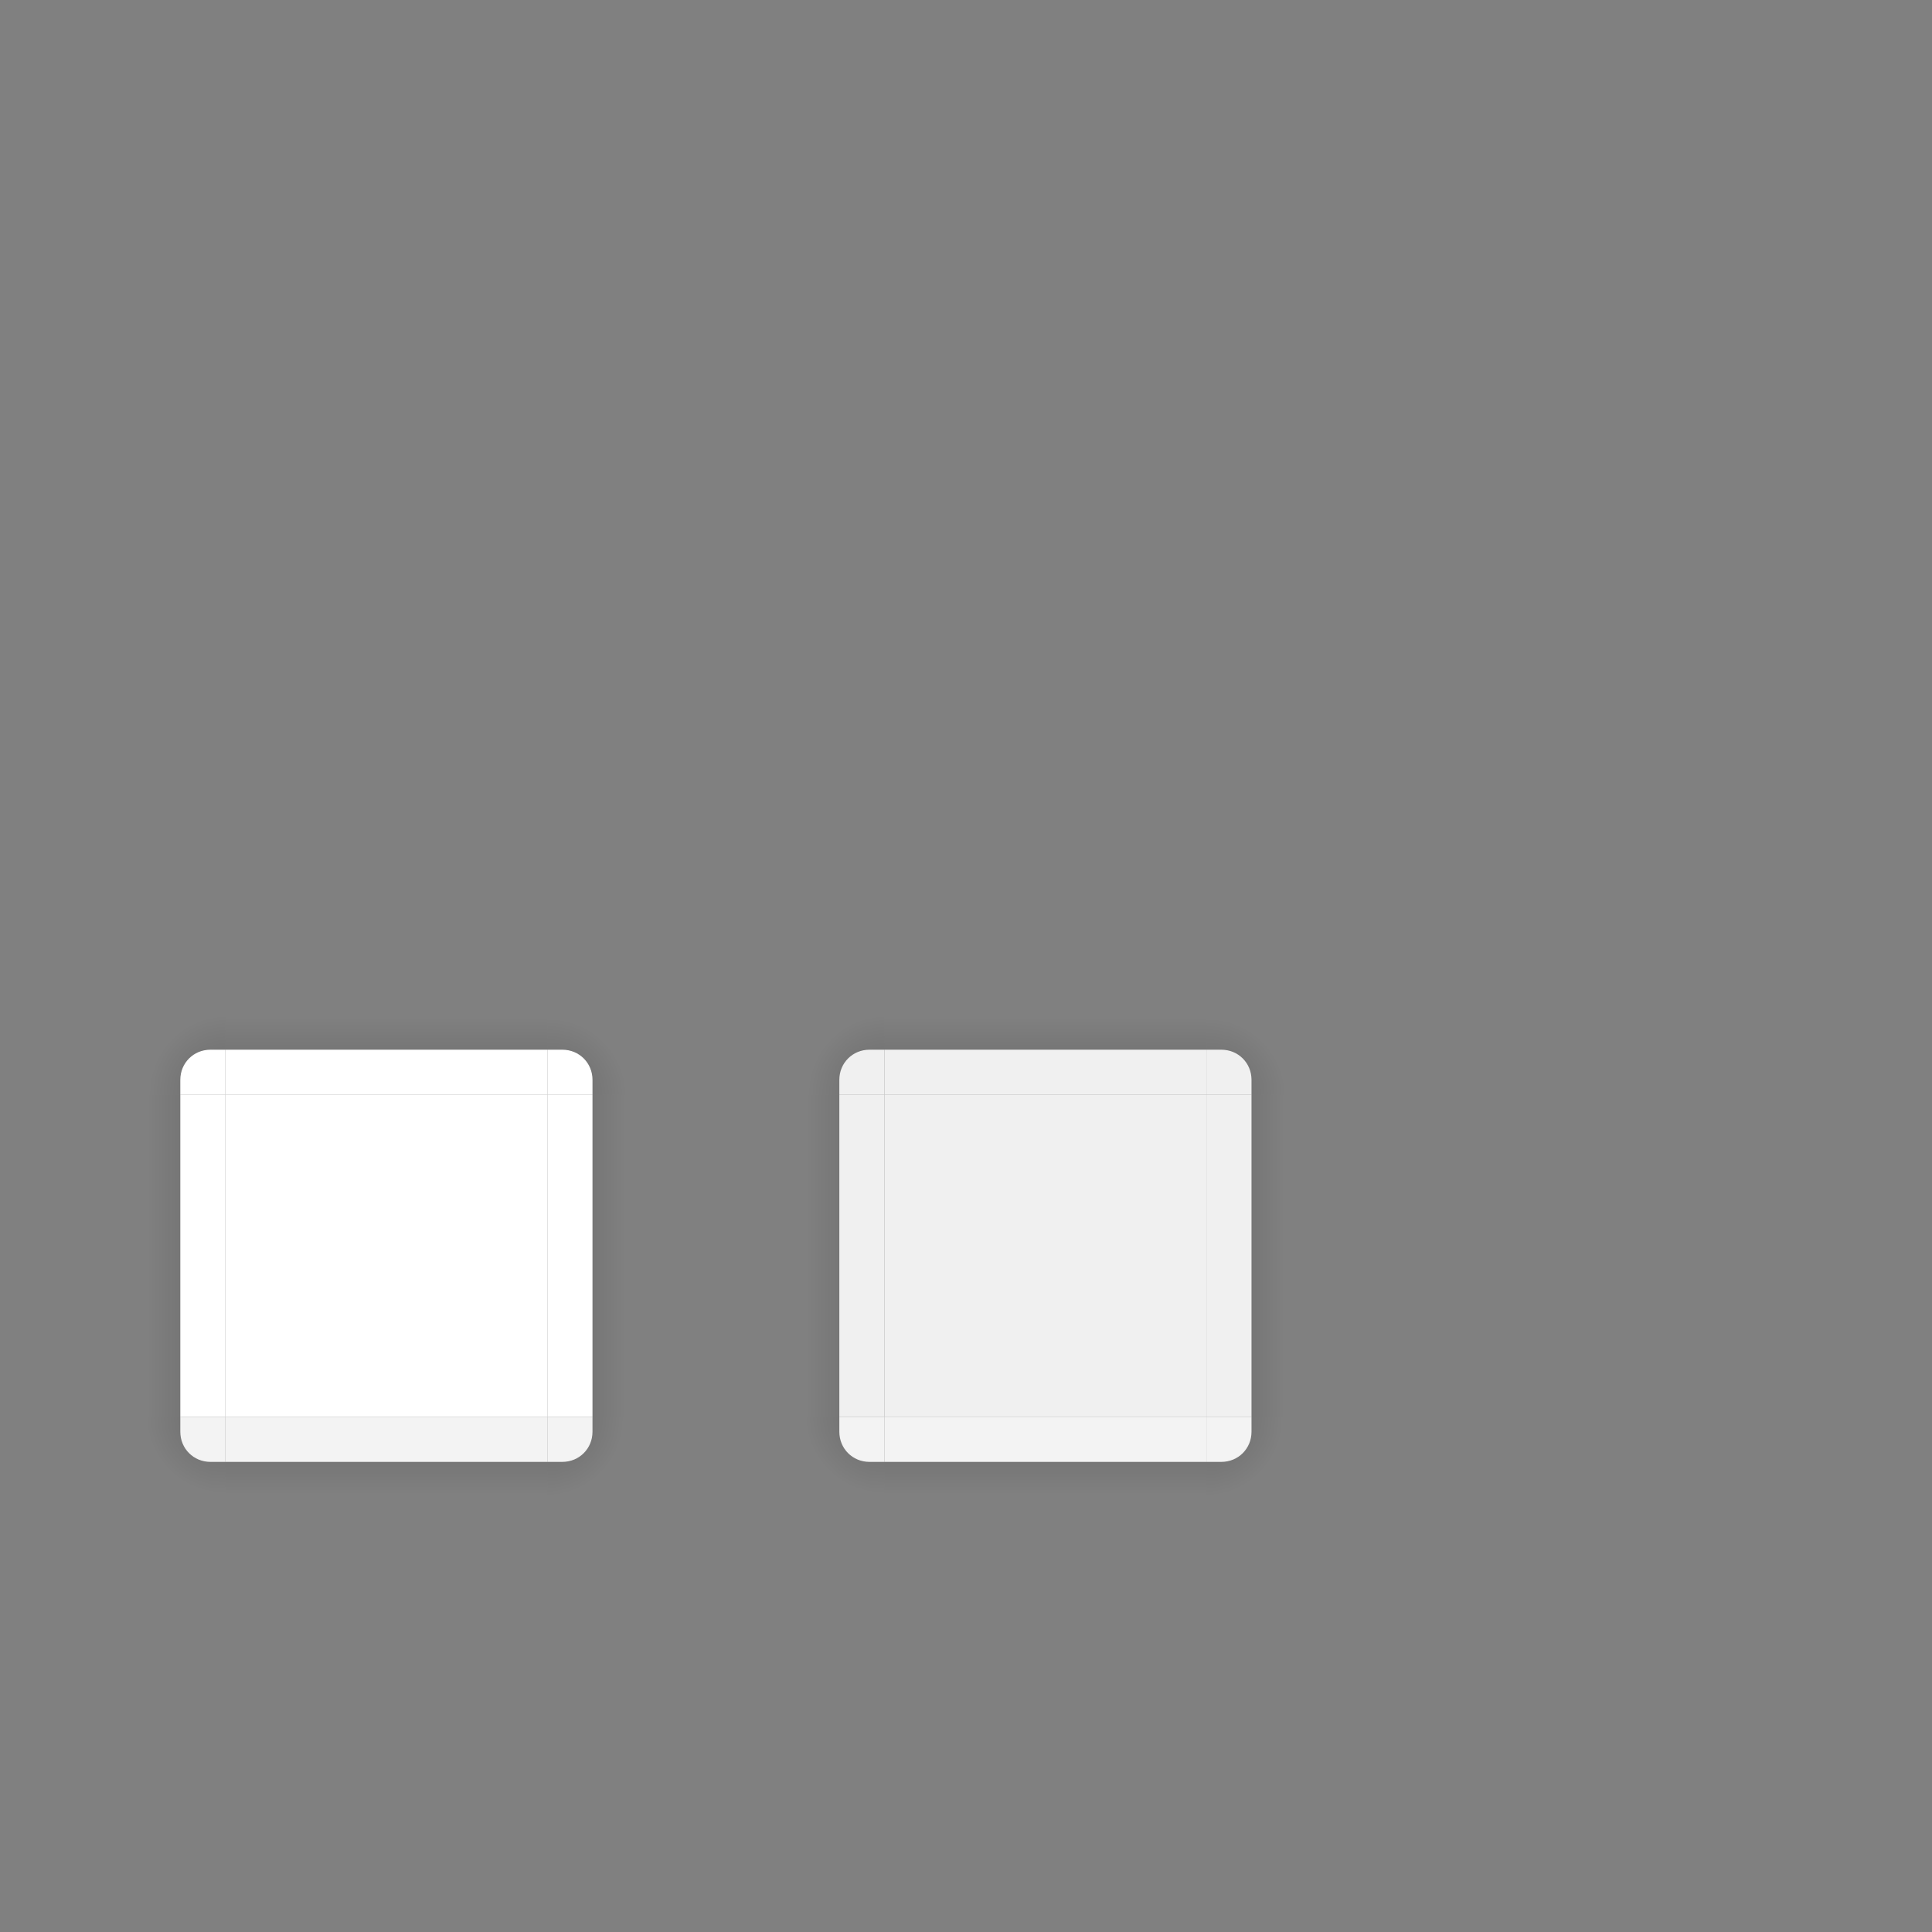 <?xml version="1.0" encoding="UTF-8" standalone="no"?>
<svg
   xmlns:dc="http://purl.org/dc/elements/1.1/"
   xmlns:cc="http://creativecommons.org/ns#"
   xmlns:rdf="http://www.w3.org/1999/02/22-rdf-syntax-ns#"
   xmlns:svg="http://www.w3.org/2000/svg"
   xmlns="http://www.w3.org/2000/svg"
   xmlns:xlink="http://www.w3.org/1999/xlink"
   xmlns:sodipodi="http://sodipodi.sourceforge.net/DTD/sodipodi-0.dtd"
   xmlns:inkscape="http://www.inkscape.org/namespaces/inkscape"
   width="300"
   height="300"
   version="1.1"
   viewBox="0 0 300 300"
   id="svg83"
   sodipodi:docname="decoration.svg"
   inkscape:version="0.92.4 (5da689c313, 2019-01-14)">
  <rect x="0" y="0" width="300" height="300" fill="#808080" stroke="none"/>
  <sodipodi:namedview
     pagecolor="#9f9f9f"
     bordercolor="#666666"
     borderopacity="1"
     objecttolerance="10"
     gridtolerance="10"
     guidetolerance="10"
     inkscape:pageopacity="0"
     inkscape:pageshadow="2"
     inkscape:window-width="1366"
     inkscape:window-height="708"
     id="namedview85"
     showgrid="true"
     inkscape:snap-intersection-paths="true"
     inkscape:snap-smooth-nodes="true"
     inkscape:zoom="1.5733333"
     inkscape:cx="98.739745"
     inkscape:cy="92.521234"
     inkscape:window-x="0"
     inkscape:window-y="28"
     inkscape:window-maximized="1"
     inkscape:current-layer="svg83"
     inkscape:snap-bbox="true"
     inkscape:bbox-nodes="true"
     inkscape:bbox-paths="true"
     inkscape:snap-bbox-edge-midpoints="true">
    <inkscape:grid
       type="xygrid"
       id="grid894" />
  </sodipodi:namedview>
  <defs
     id="defs28">
    <radialGradient
       id="e"
       cx="52"
       cy="20.518"
       r="3"
       gradientTransform="matrix(5.1222e-6 -6.667 2.857 2.1944e-6 30.95 1200)"
       gradientUnits="userSpaceOnUse"
       xlink:href="#a" />
    <linearGradient
       id="a">
      <stop
         stop-opacity=".353"
         offset="0"
         id="stop3" />
      <stop
         stop-opacity=".137"
         offset=".45"
         id="stop5" />
      <stop
         stop-opacity="0"
         offset="1"
         id="stop7" />
    </linearGradient>
    <radialGradient
       id="f"
       cx="54.702"
       cy="24.514"
       r="3"
       gradientTransform="matrix(-4.1595e-8 -2 6.191 -1.1696e-7 -50.754 948.77)"
       gradientUnits="userSpaceOnUse">
      <stop
         stop-opacity=".353"
         offset="0"
         id="stop10" />
      <stop
         stop-opacity=".137"
         offset=".5"
         id="stop12" />
      <stop
         stop-opacity="0"
         offset="1"
         id="stop14" />
    </radialGradient>
    <radialGradient
       id="d"
       cx="52.084"
       cy="51.595"
       r="3"
       gradientTransform="matrix(-6.191 1.5994e-6 -1.2303e-6 -4.762 422 1202.8)"
       gradientUnits="userSpaceOnUse"
       xlink:href="#a" />
    <radialGradient
       id="c"
       cx="53.027"
       cy="52.74"
       r="3"
       gradientTransform="matrix(-2.629 -.005 .007 -3.333 227.94 1127.5)"
       gradientUnits="userSpaceOnUse"
       xlink:href="#a" />
    <linearGradient
       id="h"
       x1="53"
       x2="53"
       y1="53.199"
       y2="59"
       gradientTransform="matrix(3.062 0 0 2.5 -61.312 823.86)"
       gradientUnits="userSpaceOnUse"
       xlink:href="#a" />
    <linearGradient
       id="g"
       x1="53"
       x2="53"
       y1="21"
       y2="18"
       gradientTransform="matrix(3.062 0 0 2 -61.312 797.36)"
       gradientUnits="userSpaceOnUse">
      <stop
         stop-opacity=".353"
         offset="0"
         id="stop20" />
      <stop
         stop-opacity=".137"
         offset=".4"
         id="stop22" />
      <stop
         stop-opacity="0"
         offset="1"
         id="stop24" />
    </linearGradient>
    <linearGradient
       id="b"
       x1="50.181"
       x2="47"
       y1="35"
       y2="35"
       gradientTransform="matrix(2.7 0 0 3.062 -45.9 792.11)"
       gradientUnits="userSpaceOnUse"
       xlink:href="#a" />
    <radialGradient
       inkscape:collect="always"
       xlink:href="#a"
       id="radialGradient1805"
       gradientUnits="userSpaceOnUse"
       gradientTransform="matrix(-2.629,-0.005,0.007,-3.333,227.94,1127.5)"
       cx="53.027"
       cy="52.74"
       r="3" />
    <radialGradient
       inkscape:collect="always"
       xlink:href="#a"
       id="radialGradient1807"
       gradientUnits="userSpaceOnUse"
       gradientTransform="matrix(-6.191,1.5994e-6,-1.2303e-6,-4.762,422,1202.8)"
       cx="52.084"
       cy="51.595"
       r="3" />
    <radialGradient
       inkscape:collect="always"
       xlink:href="#a"
       id="radialGradient1839"
       gradientUnits="userSpaceOnUse"
       gradientTransform="matrix(-2.629,-0.005,0.007,-3.333,227.94,1127.5)"
       cx="53.027"
       cy="52.74"
       r="3" />
    <radialGradient
       inkscape:collect="always"
       xlink:href="#a"
       id="radialGradient1849"
       gradientUnits="userSpaceOnUse"
       gradientTransform="matrix(-6.191,1.5994e-6,-1.2303e-6,-4.762,422,1202.8)"
       cx="52.084"
       cy="51.595"
       r="3" />
    <radialGradient
       inkscape:collect="always"
       xlink:href="#f-5"
       id="radialGradient1809"
       gradientUnits="userSpaceOnUse"
       gradientTransform="matrix(-4.1595e-8,-2,6.191,-1.1696e-7,-50.754,948.77)"
       cx="54.702"
       cy="24.514"
       r="3" />
    <radialGradient
       id="f-5"
       cx="54.702"
       cy="24.514"
       r="3"
       gradientTransform="matrix(-4.1595e-8,-2,6.191,-1.1696e-7,-50.754,948.77)"
       gradientUnits="userSpaceOnUse">
      <stop
         stop-opacity=".353"
         offset="0"
         id="stop10-3" />
      <stop
         stop-opacity=".137"
         offset=".5"
         id="stop12-5" />
      <stop
         stop-opacity="0"
         offset="1"
         id="stop14-6" />
    </radialGradient>
    <radialGradient
       inkscape:collect="always"
       xlink:href="#a"
       id="radialGradient1811"
       gradientUnits="userSpaceOnUse"
       gradientTransform="matrix(5.1222e-6,-6.667,2.857,2.1944e-6,30.95,1200)"
       cx="52"
       cy="20.518"
       r="3" />
    <radialGradient
       inkscape:collect="always"
       xlink:href="#f-5"
       id="radialGradient1873"
       gradientUnits="userSpaceOnUse"
       gradientTransform="matrix(-4.1595e-8,-2,6.191,-1.1696e-7,-50.754,948.77)"
       cx="54.702"
       cy="24.514"
       r="3" />
    <radialGradient
       id="radialGradient1881"
       cx="54.702"
       cy="24.514"
       r="3"
       gradientTransform="matrix(-4.1595e-8,-2,6.191,-1.1696e-7,-50.754,948.77)"
       gradientUnits="userSpaceOnUse">
      <stop
         stop-opacity=".353"
         offset="0"
         id="stop1875" />
      <stop
         stop-opacity=".137"
         offset=".5"
         id="stop1877" />
      <stop
         stop-opacity="0"
         offset="1"
         id="stop1879" />
    </radialGradient>
    <radialGradient
       inkscape:collect="always"
       xlink:href="#a"
       id="radialGradient1883"
       gradientUnits="userSpaceOnUse"
       gradientTransform="matrix(5.1222e-6,-6.667,2.857,2.1944e-6,30.95,1200)"
       cx="52"
       cy="20.518"
       r="3" />
    <radialGradient
       inkscape:collect="always"
       xlink:href="#f-5"
       id="radialGradient1902"
       gradientUnits="userSpaceOnUse"
       gradientTransform="matrix(-4.1595e-8,-2,6.191,-1.1696e-7,-50.754,948.77)"
       cx="54.702"
       cy="24.514"
       r="3" />
    <radialGradient
       id="radialGradient1910"
       cx="54.702"
       cy="24.514"
       r="3"
       gradientTransform="matrix(-4.1595e-8,-2,6.191,-1.1696e-7,-50.754,948.77)"
       gradientUnits="userSpaceOnUse">
      <stop
         stop-opacity=".353"
         offset="0"
         id="stop1904" />
      <stop
         stop-opacity=".137"
         offset=".5"
         id="stop1906" />
      <stop
         stop-opacity="0"
         offset="1"
         id="stop1908" />
    </radialGradient>
    <radialGradient
       inkscape:collect="always"
       xlink:href="#a"
       id="radialGradient1912"
       gradientUnits="userSpaceOnUse"
       gradientTransform="matrix(5.1222e-6,-6.667,2.857,2.1944e-6,30.95,1200)"
       cx="52"
       cy="20.518"
       r="3" />
    <radialGradient
       inkscape:collect="always"
       xlink:href="#a"
       id="radialGradient1922"
       gradientUnits="userSpaceOnUse"
       gradientTransform="matrix(-2.629,-0.005,0.007,-3.333,227.94,1127.5)"
       cx="53.027"
       cy="52.74"
       r="3" />
    <radialGradient
       inkscape:collect="always"
       xlink:href="#a"
       id="radialGradient1932"
       gradientUnits="userSpaceOnUse"
       gradientTransform="matrix(-6.191,1.5994e-6,-1.2303e-6,-4.762,422,1202.8)"
       cx="52.084"
       cy="51.595"
       r="3" />
    <radialGradient
       id="radialGradient4275"
       cx="984"
       cy="905.362"
       r="8.5"
       fx="984"
       fy="905.362"
       gradientTransform="matrix(-1.6187099e-5,-1.412,1.412,-1.618734e-5,-1261.154,1406.183)"
       gradientUnits="userSpaceOnUse"
       xlink:href="#linearGradient4215-49" />
    <linearGradient
       id="linearGradient4215-49">
      <stop
         id="stop4217-5"
         offset="0"
         style="stop-color:#000000;stop-opacity:0.184" />
      <stop
         id="stop4223-8"
         offset="1"
         style="stop-color:#000000;stop-opacity:0" />
    </linearGradient>
    <radialGradient
       id="radialGradient4255"
       cx="982.909"
       cy="906.453"
       r="8.5"
       fx="982.909"
       fy="906.453"
       gradientTransform="matrix(1.412,5.5406049e-6,-5.5406032e-6,1.412,-1320.624,-1262.697)"
       gradientUnits="userSpaceOnUse"
       xlink:href="#linearGradient4215-49" />
    <linearGradient
       id="linearGradient4283"
       x1="83.6"
       x2="83.6"
       y1="-969.362"
       y2="-957.362"
       gradientTransform="matrix(0.714,0,0,1,-317.714,1250.362)"
       gradientUnits="userSpaceOnUse"
       xlink:href="#linearGradient4215-49" />
    <radialGradient
       id="radialGradient3382"
       cx="984"
       cy="905.362"
       r="8.5"
       fx="984"
       fy="905.362"
       gradientTransform="matrix(7.8257357e-6,1.412,-1.412,7.8257123e-6,1345.152,-1322.19)"
       gradientUnits="userSpaceOnUse"
       xlink:href="#linearGradient4215-49" />
    <linearGradient
       id="linearGradient4452"
       x1="-260"
       x2="-260"
       y1="281"
       y2="293"
       gradientUnits="userSpaceOnUse"
       xlink:href="#linearGradient4215-49" />
    <radialGradient
       id="radialGradient4263"
       cx="984"
       cy="905.362"
       r="8.5"
       fx="984"
       fy="905.362"
       gradientTransform="matrix(-1.412,-9.899721e-6,9.8996845e-6,-1.412,1406.17,1345.166)"
       gradientUnits="userSpaceOnUse"
       xlink:href="#linearGradient4215-49" />
    <linearGradient
       inkscape:collect="always"
       xlink:href="#linearGradient4215-49"
       id="linearGradient1036"
       gradientUnits="userSpaceOnUse"
       gradientTransform="matrix(0.714,0,0,1,-317.714,1250.362)"
       x1="83.6"
       y1="-969.362"
       x2="83.6"
       y2="-957.362" />
    <linearGradient
       inkscape:collect="always"
       xlink:href="#linearGradient4215-49"
       id="linearGradient1038"
       gradientUnits="userSpaceOnUse"
       gradientTransform="matrix(0.714,0,0,1,-317.714,1250.362)"
       x1="83.6"
       y1="-969.362"
       x2="83.6"
       y2="-957.362" />
    <radialGradient
       id="radialGradient4275-3"
       cx="984"
       cy="905.362"
       r="8.5"
       fx="984"
       fy="905.362"
       gradientTransform="matrix(-1.6187099e-5,-1.412,1.412,-1.618734e-5,-1261.154,1406.183)"
       gradientUnits="userSpaceOnUse"
       xlink:href="#linearGradient4215-49" />
    <radialGradient
       id="radialGradient4255-5"
       cx="982.909"
       cy="906.453"
       r="8.5"
       fx="982.909"
       fy="906.453"
       gradientTransform="matrix(1.412,5.5406049e-6,-5.5406032e-6,1.412,-1320.624,-1262.697)"
       gradientUnits="userSpaceOnUse"
       xlink:href="#linearGradient4215-49" />
    <radialGradient
       id="radialGradient3382-3"
       cx="984"
       cy="905.362"
       r="8.5"
       fx="984"
       fy="905.362"
       gradientTransform="matrix(7.8257357e-6,1.412,-1.412,7.8257123e-6,1345.152,-1322.19)"
       gradientUnits="userSpaceOnUse"
       xlink:href="#linearGradient4215-49" />
    <radialGradient
       id="radialGradient4263-5"
       cx="984"
       cy="905.362"
       r="8.5"
       fx="984"
       fy="905.362"
       gradientTransform="matrix(-1.412,-9.899721e-6,9.8996845e-6,-1.412,1406.17,1345.166)"
       gradientUnits="userSpaceOnUse"
       xlink:href="#linearGradient4215-49" />
    <linearGradient
       inkscape:collect="always"
       xlink:href="#linearGradient4215-49"
       id="linearGradient1951"
       gradientUnits="userSpaceOnUse"
       gradientTransform="matrix(0.714,0,0,1,-317.714,1250.362)"
       x1="83.6"
       y1="-969.362"
       x2="83.6"
       y2="-957.362" />
    <linearGradient
       inkscape:collect="always"
       xlink:href="#linearGradient4215-49"
       id="linearGradient1953"
       gradientUnits="userSpaceOnUse"
       x1="-260"
       y1="281"
       x2="-260"
       y2="293" />
    <linearGradient
       inkscape:collect="always"
       xlink:href="#linearGradient4215-49"
       id="linearGradient1955"
       gradientUnits="userSpaceOnUse"
       gradientTransform="matrix(0.714,0,0,1,-317.714,1250.362)"
       x1="83.6"
       y1="-969.362"
       x2="83.6"
       y2="-957.362" />
    <linearGradient
       inkscape:collect="always"
       xlink:href="#linearGradient4215-49"
       id="linearGradient1957"
       gradientUnits="userSpaceOnUse"
       gradientTransform="matrix(0.714,0,0,1,-317.714,1250.362)"
       x1="83.6"
       y1="-969.362"
       x2="83.6"
       y2="-957.362" />
  </defs>
  <rect
     style="opacity:1;fill:#f0f0f0;fill-opacity:1;stroke:none"
     id="decoration-inactive-center"
     width="50"
     height="50"
     x="137.333"
     y="170" />
  <g
     id="decoration-inactive-bottomleft"
     transform="translate(120.333,153)">
    <path
       inkscape:connector-curvature="0"
       id="shadow-bottomleft"
       d="M 17,84 V 74 h -2 c -2.77,0 -5,-2.23 -5,-5 V 67 H 0 v 17 z"
       style="opacity:1;fill:url(#radialGradient4263);fill-opacity:1;stroke:none" />
    <path
       inkscape:connector-curvature="0"
       style="color:#383c4a;opacity:0.9;fill:#ffffff;fill-opacity:1;stroke:none;stroke-width:1.167"
       id="path87"
       d="m 10,67 v 2.333 C 10,71.939 12.061,74 14.667,74 H 17 v -7 z" />
  </g>
  <g
     id="decoration-inactive-left"
     transform="translate(120.333,153)">
    <g
       id="shadow-left-3"
       transform="matrix(-1,0,0,1,298,-240)">
      <rect
         id="rect31"
         width="50"
         height="10"
         x="-307"
         y="288"
         transform="rotate(-90)"
         style="opacity:1;fill:url(#linearGradient1036);fill-opacity:1;stroke:none" />
      <rect
         id="rect33"
         width="7"
         height="1"
         x="278"
         y="257"
         transform="translate(3,2)"
         style="fill:#3498db;fill-opacity:0" />
    </g>
    <path
       inkscape:connector-curvature="0"
       style="color:#383c4a;opacity:1;fill:#f0f0f0;fill-opacity:1;stroke:none;stroke-width:1.08"
       id="path71"
       d="m 10,17 v 50 h 7 V 17 Z" />
  </g>
  <g
     id="decoration-inactive-right"
     transform="translate(120.333,153)">
    <g
       id="shadow-right"
       transform="translate(-214,-240)">
      <rect
         id="rect45"
         width="50"
         height="10"
         x="-307"
         y="288"
         transform="rotate(-90)"
         style="opacity:1;fill:url(#linearGradient4452);fill-opacity:1;stroke:none" />
      <rect
         id="rect47"
         width="7"
         height="1"
         x="278"
         y="257"
         transform="translate(3,2)"
         style="fill:#3498db;fill-opacity:0" />
    </g>
    <path
       inkscape:connector-curvature="0"
       style="color:#383c4a;opacity:1;fill:#f0f0f0;fill-opacity:1;stroke:none;stroke-width:1.08"
       id="path79"
       d="m 67,17 v 50 h 7 V 17 Z" />
  </g>
  <g
     id="decoration-inactive-bottom"
     transform="translate(120.333,153)">
    <g
       id="shadow-bottom"
       transform="rotate(90,269,55)">
      <rect
         id="rect39"
         width="50"
         height="10"
         x="-307"
         y="288"
         transform="rotate(-90)"
         style="opacity:1;fill:url(#linearGradient1038);fill-opacity:1;stroke:none" />
      <rect
         id="rect41"
         width="7"
         height="1"
         x="278"
         y="257"
         transform="translate(3,2)"
         style="fill:#3498db;fill-opacity:0" />
    </g>
    <path
       inkscape:connector-curvature="0"
       style="color:#383c4a;opacity:0.9;fill:#ffffff;fill-opacity:1;stroke:none;stroke-width:1.08"
       id="path95"
       d="m 17,67 v 7 h 50 v -7 z" />
  </g>
  <g
     id="decoration-inactive-bottomright"
     transform="translate(120.333,153)">
    <path
       inkscape:connector-curvature="0"
       id="shadow-bottomright"
       d="M 84,67 H 74 v 2 c 0,2.77 -2.23,5 -5,5 h -2 v 10 h 17 z"
       style="opacity:1;fill:url(#radialGradient3382);fill-opacity:1;stroke:none" />
    <path
       inkscape:connector-curvature="0"
       style="color:#383c4a;opacity:0.9;fill:#ffffff;fill-opacity:1;stroke:none;stroke-width:1.167"
       id="path103"
       d="m 67,67 v 7 h 2.333 C 71.939,74 74,71.939 74,69.333 V 67 Z" />
  </g>
  <g
     id="decoration-inactive-top"
     transform="translate(120.333,153)">
    <g
       id="shadow-top-6"
       transform="matrix(0,-1,-1,0,324,298)">
      <rect
         id="rect51"
         width="50"
         height="10"
         x="-307"
         y="288"
         transform="rotate(-90)"
         style="opacity:1;fill:url(#linearGradient4283);fill-opacity:1;stroke:none" />
      <rect
         id="rect53"
         width="7"
         height="1"
         x="278"
         y="257"
         transform="translate(3,2)"
         style="fill:#3498db;fill-opacity:0" />
    </g>
    <path
       inkscape:connector-curvature="0"
       style="color:#383c4a;opacity:1;fill:#f0f0f0;fill-opacity:1;stroke:none;stroke-width:1.08"
       id="path111"
       d="m 17,10 v 7 h 50 v -7 z" />
  </g>
  <g
     id="decoration-inactive-topright"
     transform="translate(120.333,153)">
    <path
       inkscape:connector-curvature="0"
       id="shadow-topright"
       d="m 67,0 v 10 h 2 c 2.77,0 5,2.23 5,5 v 2 H 84 V 0 Z"
       style="opacity:1;fill:url(#radialGradient4255);fill-opacity:1;stroke:none" />
    <path
       inkscape:connector-curvature="0"
       style="color:#383c4a;opacity:1;fill:#f0f0f0;fill-opacity:1;stroke:none;stroke-width:1.167"
       id="path119"
       d="m 67,10 v 7 h 7 V 14.667 C 74,12.061 71.939,10 69.333,10 Z" />
  </g>
  <g
     id="decoration-inactive-topleft"
     transform="translate(120.333,153)">
    <path
       inkscape:connector-curvature="0"
       id="shadow-topleft"
       d="m 0,17 h 10 v -2 c 0,-2.77 2.23,-5 5,-5 h 2 V 0 H 0 Z"
       style="opacity:1;fill:url(#radialGradient4275);fill-opacity:1;stroke:none" />
    <path
       inkscape:connector-curvature="0"
       style="color:#383c4a;opacity:1;fill:#f0f0f0;fill-opacity:1;stroke:none;stroke-width:1.167"
       id="path63"
       d="M 14.667,10 C 12.061,10 10,12.061 10,14.667 V 17 h 7 v -7 z" />
  </g>
  <rect
     style="opacity:1;fill:#ffffff;fill-opacity:1;stroke:none;stroke-width:1"
     id="decoration-center"
     width="50"
     height="50"
     x="35"
     y="170" />
  <g
     id="decoration-bottomleft"
     transform="translate(18,153)">
    <path
       inkscape:connector-curvature="0"
       id="shadow-bottomleft-6"
       d="M 17,84 V 74 h -2 c -2.77,0 -5,-2.23 -5,-5 V 67 H 0 v 17 z"
       style="opacity:1;fill:url(#radialGradient4263-5);fill-opacity:1;stroke:none" />
    <path
       inkscape:connector-curvature="0"
       style="color:#383c4a;opacity:0.9;fill:#ffffff;fill-opacity:1;stroke:none;stroke-width:1.167"
       id="path87-2"
       d="m 10,67 v 2.333 C 10,71.939 12.061,74 14.667,74 H 17 v -7 z" />
  </g>
  <g
     id="decoration-left"
     transform="translate(18,153)">
    <g
       id="shadow-left-3-9"
       transform="matrix(-1,0,0,1,298,-240)">
      <rect
         id="rect31-1"
         width="50"
         height="10"
         x="-307"
         y="288"
         transform="rotate(-90)"
         style="opacity:1;fill:url(#linearGradient1951);fill-opacity:1;stroke:none" />
      <rect
         id="rect33-2"
         width="7"
         height="1"
         x="278"
         y="257"
         transform="translate(3,2)"
         style="fill:#3498db;fill-opacity:0" />
    </g>
    <path
       inkscape:connector-curvature="0"
       style="color:#383c4a;opacity:1;fill:#ffffff;fill-opacity:1;stroke:none;stroke-width:1.08"
       id="path71-7"
       d="m 10,17 v 50 h 7 V 17 Z" />
  </g>
  <g
     id="decoration-right"
     transform="translate(18,153)">
    <g
       id="shadow-right-0"
       transform="translate(-214,-240)">
      <rect
         id="rect45-9"
         width="50"
         height="10"
         x="-307"
         y="288"
         transform="rotate(-90)"
         style="opacity:1;fill:url(#linearGradient1953);fill-opacity:1;stroke:none" />
      <rect
         id="rect47-3"
         width="7"
         height="1"
         x="278"
         y="257"
         transform="translate(3,2)"
         style="fill:#3498db;fill-opacity:0" />
    </g>
    <path
       inkscape:connector-curvature="0"
       style="color:#383c4a;opacity:1;fill:#ffffff;fill-opacity:1;stroke:none;stroke-width:1.08"
       id="path79-6"
       d="m 67,17 v 50 h 7 V 17 Z" />
  </g>
  <g
     id="decoration-bottom"
     transform="translate(18,153)">
    <g
       id="shadow-bottom-0"
       transform="rotate(90,269,55)">
      <rect
         id="rect39-6"
         width="50"
         height="10"
         x="-307"
         y="288"
         transform="rotate(-90)"
         style="opacity:1;fill:url(#linearGradient1955);fill-opacity:1;stroke:none" />
      <rect
         id="rect41-2"
         width="7"
         height="1"
         x="278"
         y="257"
         transform="translate(3,2)"
         style="fill:#3498db;fill-opacity:0" />
    </g>
    <path
       inkscape:connector-curvature="0"
       style="color:#383c4a;opacity:0.9;fill:#ffffff;fill-opacity:1;stroke:none;stroke-width:1.08"
       id="path95-6"
       d="m 17,67 v 7 h 50 v -7 z" />
  </g>
  <g
     id="decoration-bottomright"
     transform="translate(18,153)">
    <path
       inkscape:connector-curvature="0"
       id="shadow-bottomright-1"
       d="M 84,67 H 74 v 2 c 0,2.77 -2.23,5 -5,5 h -2 v 10 h 17 z"
       style="opacity:1;fill:url(#radialGradient3382-3);fill-opacity:1;stroke:none" />
    <path
       inkscape:connector-curvature="0"
       style="color:#383c4a;opacity:0.9;fill:#ffffff;fill-opacity:1;stroke:none;stroke-width:1.167"
       id="path103-8"
       d="m 67,67 v 7 h 2.333 C 71.939,74 74,71.939 74,69.333 V 67 Z" />
  </g>
  <g
     id="decoration-top"
     transform="translate(18,153)">
    <g
       id="shadow-top-6-7"
       transform="matrix(0,-1,-1,0,324,298)">
      <rect
         id="rect51-9"
         width="50"
         height="10"
         x="-307"
         y="288"
         transform="rotate(-90)"
         style="opacity:1;fill:url(#linearGradient1957);fill-opacity:1;stroke:none" />
      <rect
         id="rect53-2"
         width="7"
         height="1"
         x="278"
         y="257"
         transform="translate(3,2)"
         style="fill:#3498db;fill-opacity:0" />
    </g>
    <path
       inkscape:connector-curvature="0"
       style="color:#383c4a;opacity:1;fill:#ffffff;fill-opacity:1;stroke:none;stroke-width:1.08"
       id="path111-0"
       d="m 17,10 v 7 h 50 v -7 z" />
  </g>
  <g
     id="decoration-topright"
     transform="translate(18,153)">
    <path
       inkscape:connector-curvature="0"
       id="shadow-topright-2"
       d="m 67,0 v 10 h 2 c 2.77,0 5,2.23 5,5 v 2 H 84 V 0 Z"
       style="opacity:1;fill:url(#radialGradient4255-5);fill-opacity:1;stroke:none" />
    <path
       inkscape:connector-curvature="0"
       style="color:#383c4a;opacity:1;fill:#ffffff;fill-opacity:1;stroke:none;stroke-width:1.167"
       id="path119-3"
       d="m 67,10 v 7 h 7 V 14.667 C 74,12.061 71.939,10 69.333,10 Z" />
  </g>
  <g
     id="decoration-topleft"
     transform="translate(18,153)">
    <path
       inkscape:connector-curvature="0"
       id="shadow-topleft-7"
       d="m 0,17 h 10 v -2 c 0,-2.77 2.23,-5 5,-5 h 2 V 0 H 0 Z"
       style="opacity:1;fill:url(#radialGradient4275-3);fill-opacity:1;stroke:none" />
    <path
       inkscape:connector-curvature="0"
       style="color:#383c4a;opacity:1;fill:#ffffff;fill-opacity:1;stroke:none;stroke-width:1.167"
       id="path63-5"
       d="M 14.667,10 C 12.061,10 10,12.061 10,14.667 V 17 h 7 v -7 z" />
  </g>
</svg>
